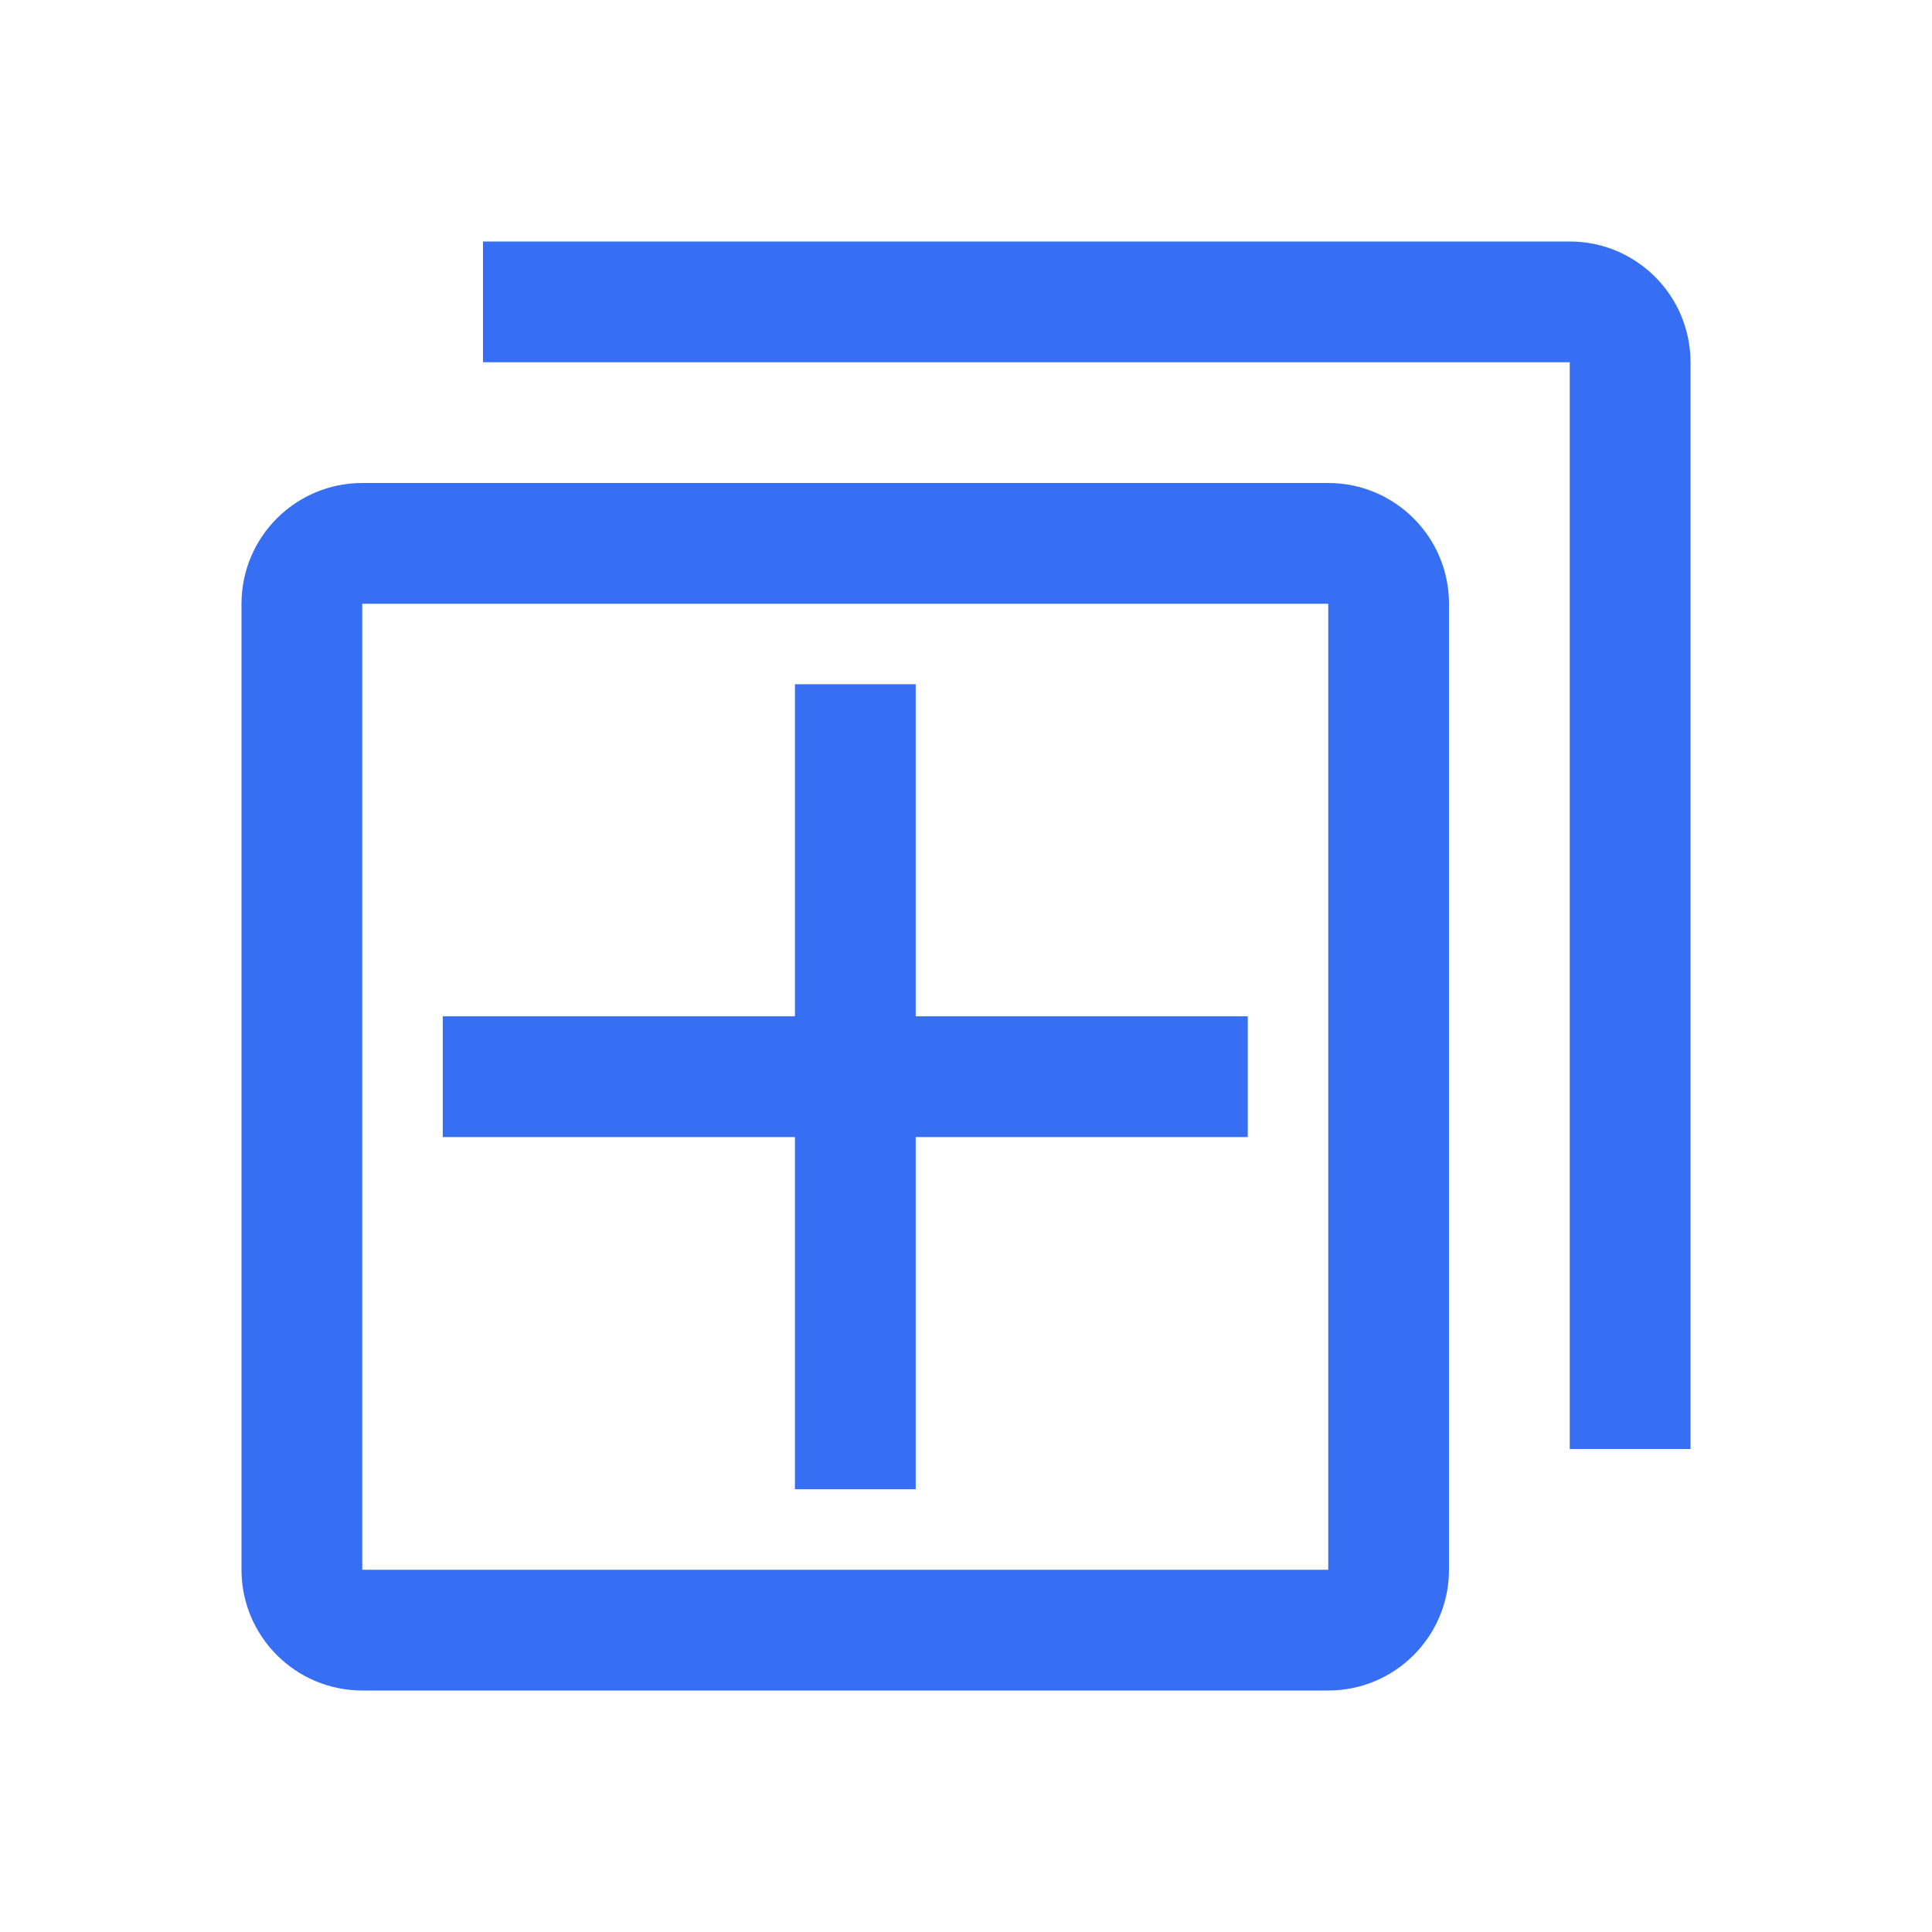 <svg width="24" height="24" viewBox="0 0 24 24" fill="none" xmlns="http://www.w3.org/2000/svg">
  <path d="M6 4.5H19.5V18H21V4.5C21 3.672 20.328 3 19.5 3H6V4.5Z" fill="#366EF4"
    style="fill:#366EF4;fill:#366EF4;fill-opacity:1;" />
  <path
    d="M9.875 14.125V18.5L11.375 18.5V14.125H15.5V12.625H11.375V8.5H9.875V12.625H5.5V14.125H9.875Z"
    fill="#366EF4" style="fill:#366EF4;fill:#366EF4;fill-opacity:1;" />
  <path
    d="M3 19.5C3 20.328 3.672 21 4.5 21L16.5 21C17.328 21 18 20.328 18 19.5L18 7.5C18 6.672 17.328 6 16.5 6H4.5C3.672 6 3 6.672 3 7.5V19.5ZM4.5 7.5L16.5 7.5L16.5 19.5L4.5 19.5L4.5 7.5Z"
    fill="#366EF4" style="fill:#366EF4;fill:#366EF4;fill-opacity:1;" />
</svg>
